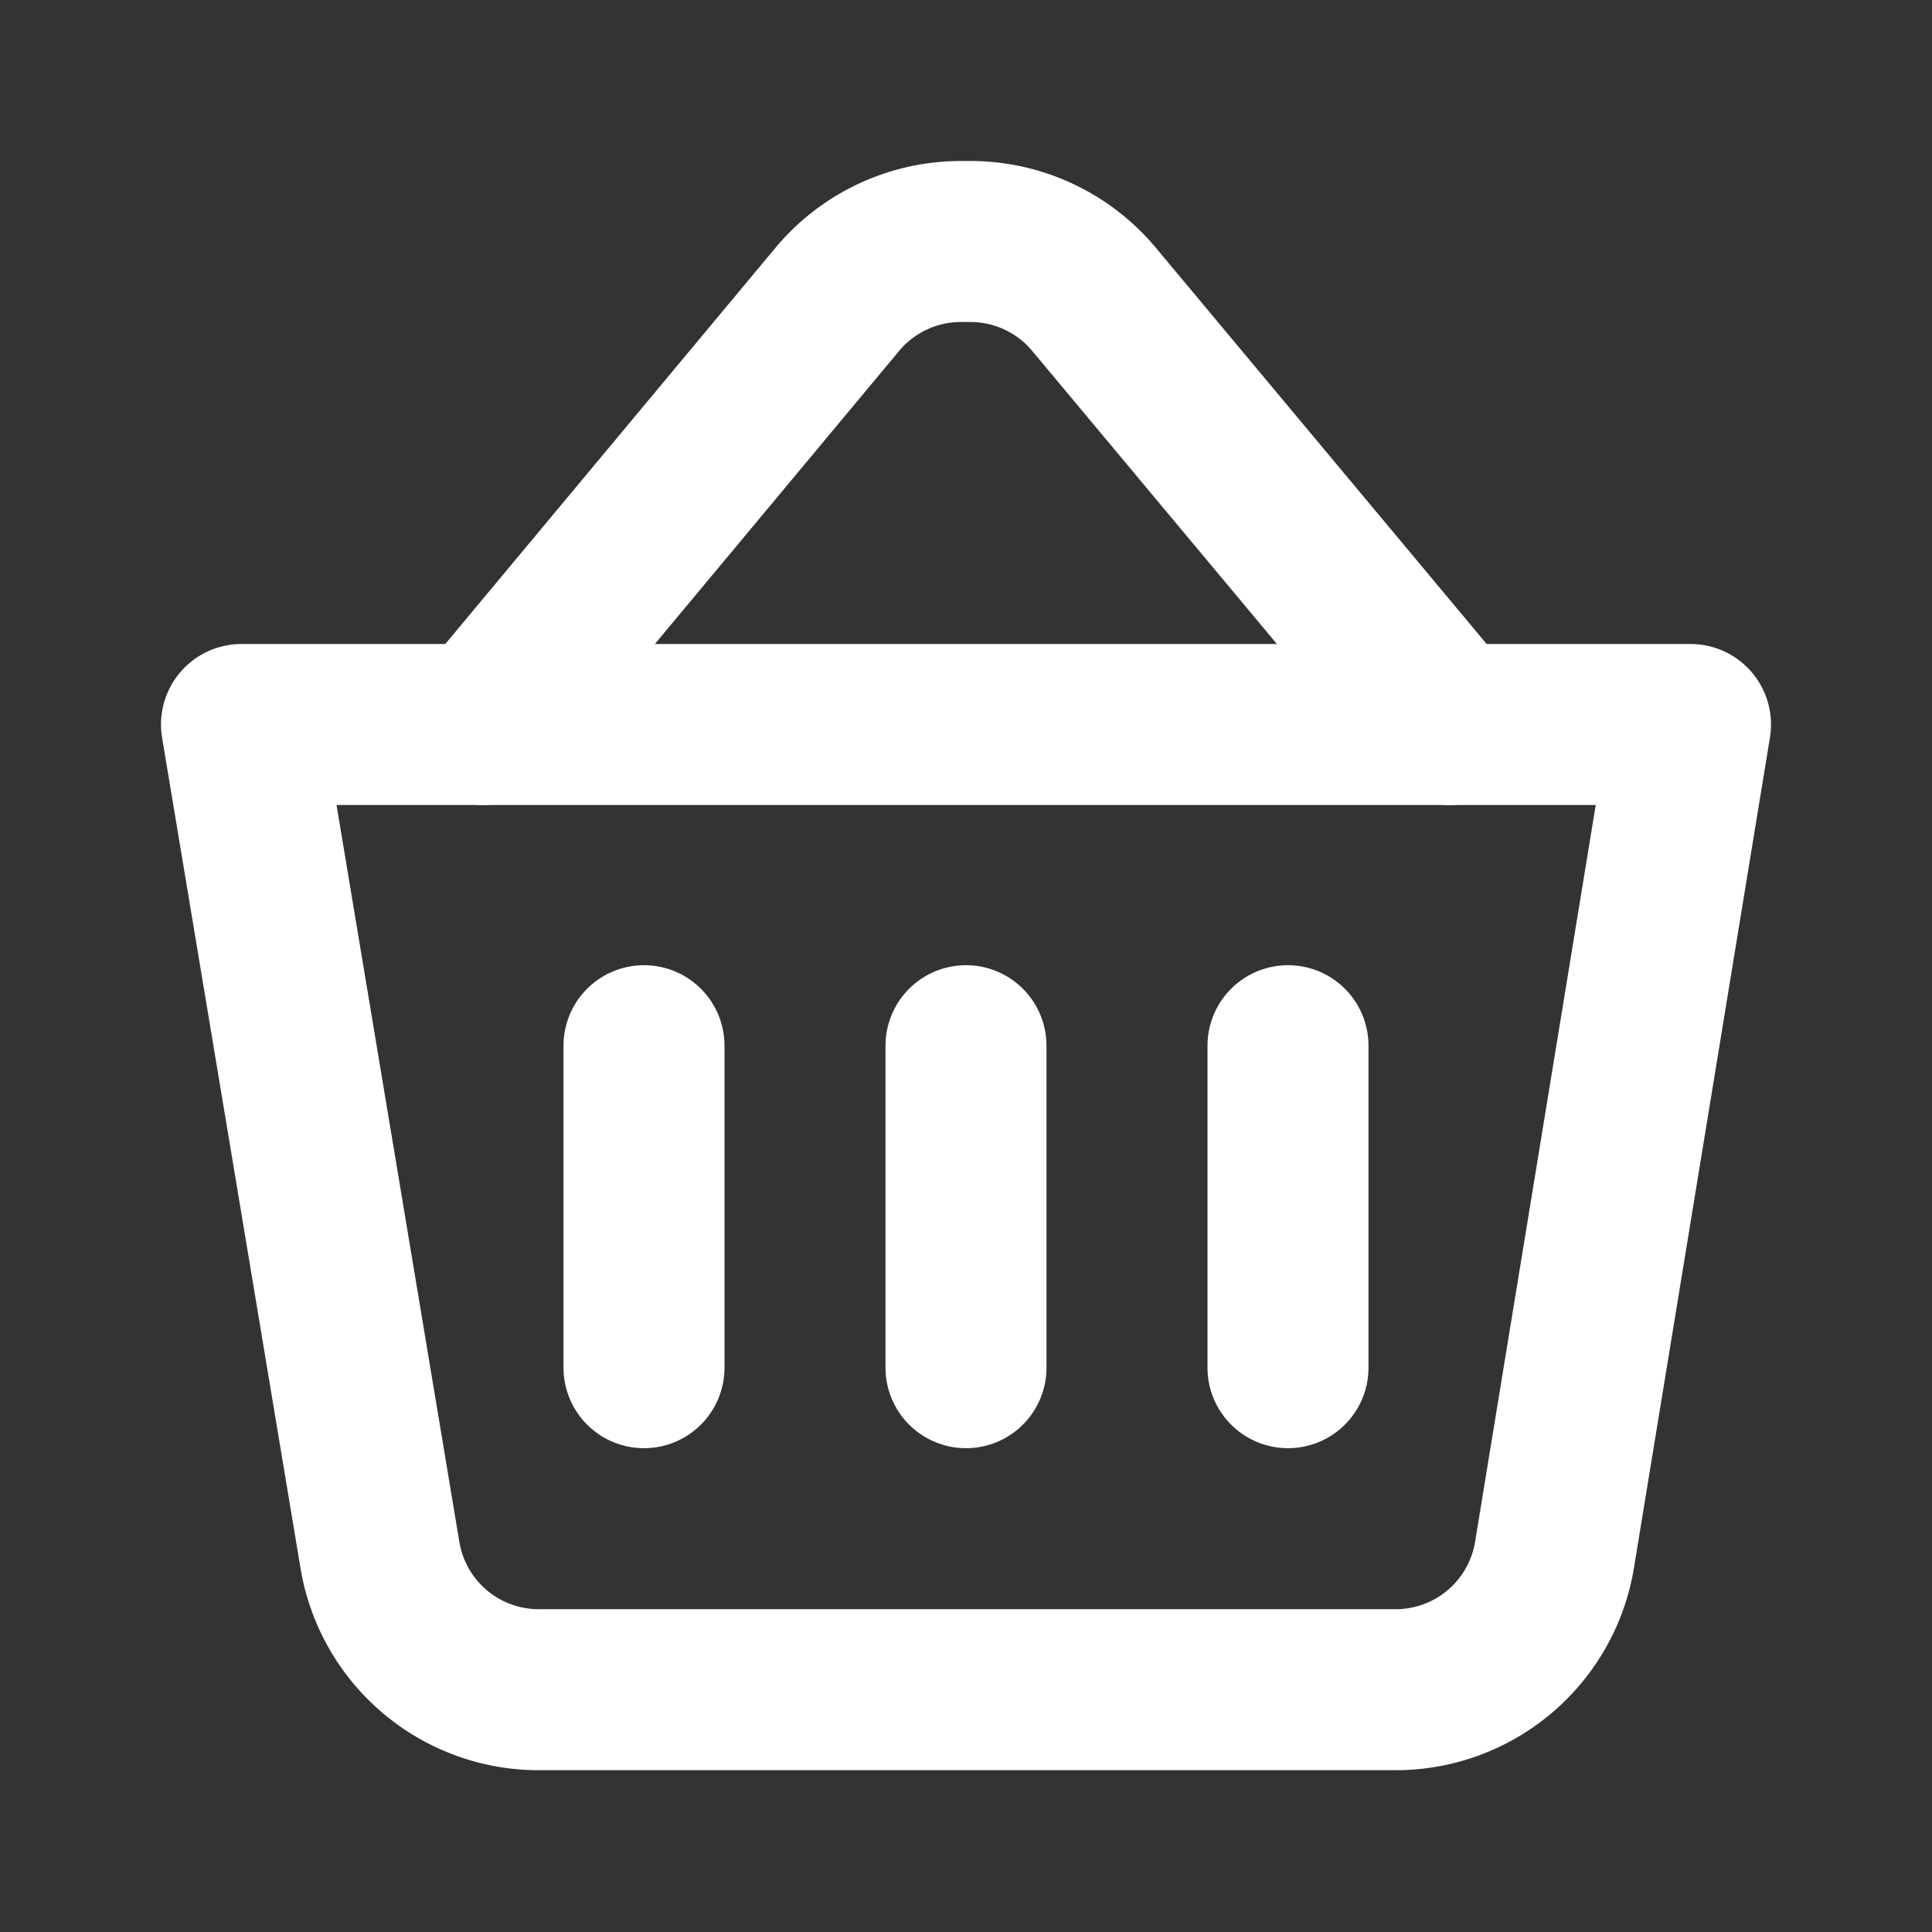 <svg id="Layer_1" data-name="Layer 1" xmlns="http://www.w3.org/2000/svg" viewBox="0 0 24 24"><rect x="0" y="0" width="24" height="24" fill="#333333" stroke="none"/><defs><style>.cls-1,.cls-2{fill:none;}.cls-2{stroke:#fff;stroke-linecap:round;stroke-linejoin:round;stroke-width:2px;}</style></defs><rect class="cls-1" width="24" height="24"/><path class="cls-2" d="M3,9,4.72,19.32a2,2,0,0,0,2,1.67H17.31a2,2,0,0,0,2-1.67L21,9Z"/><line class="cls-2" x1="12" y1="12.99" x2="12" y2="16.99"/><line class="cls-2" x1="16" y1="12.99" x2="16" y2="16.99"/><line class="cls-2" x1="8" y1="12.99" x2="8" y2="16.99"/><path class="cls-2" d="M6,9,10.4,3.72A2,2,0,0,1,11.94,3h.12a2,2,0,0,1,1.54.73L18,9"/></svg>